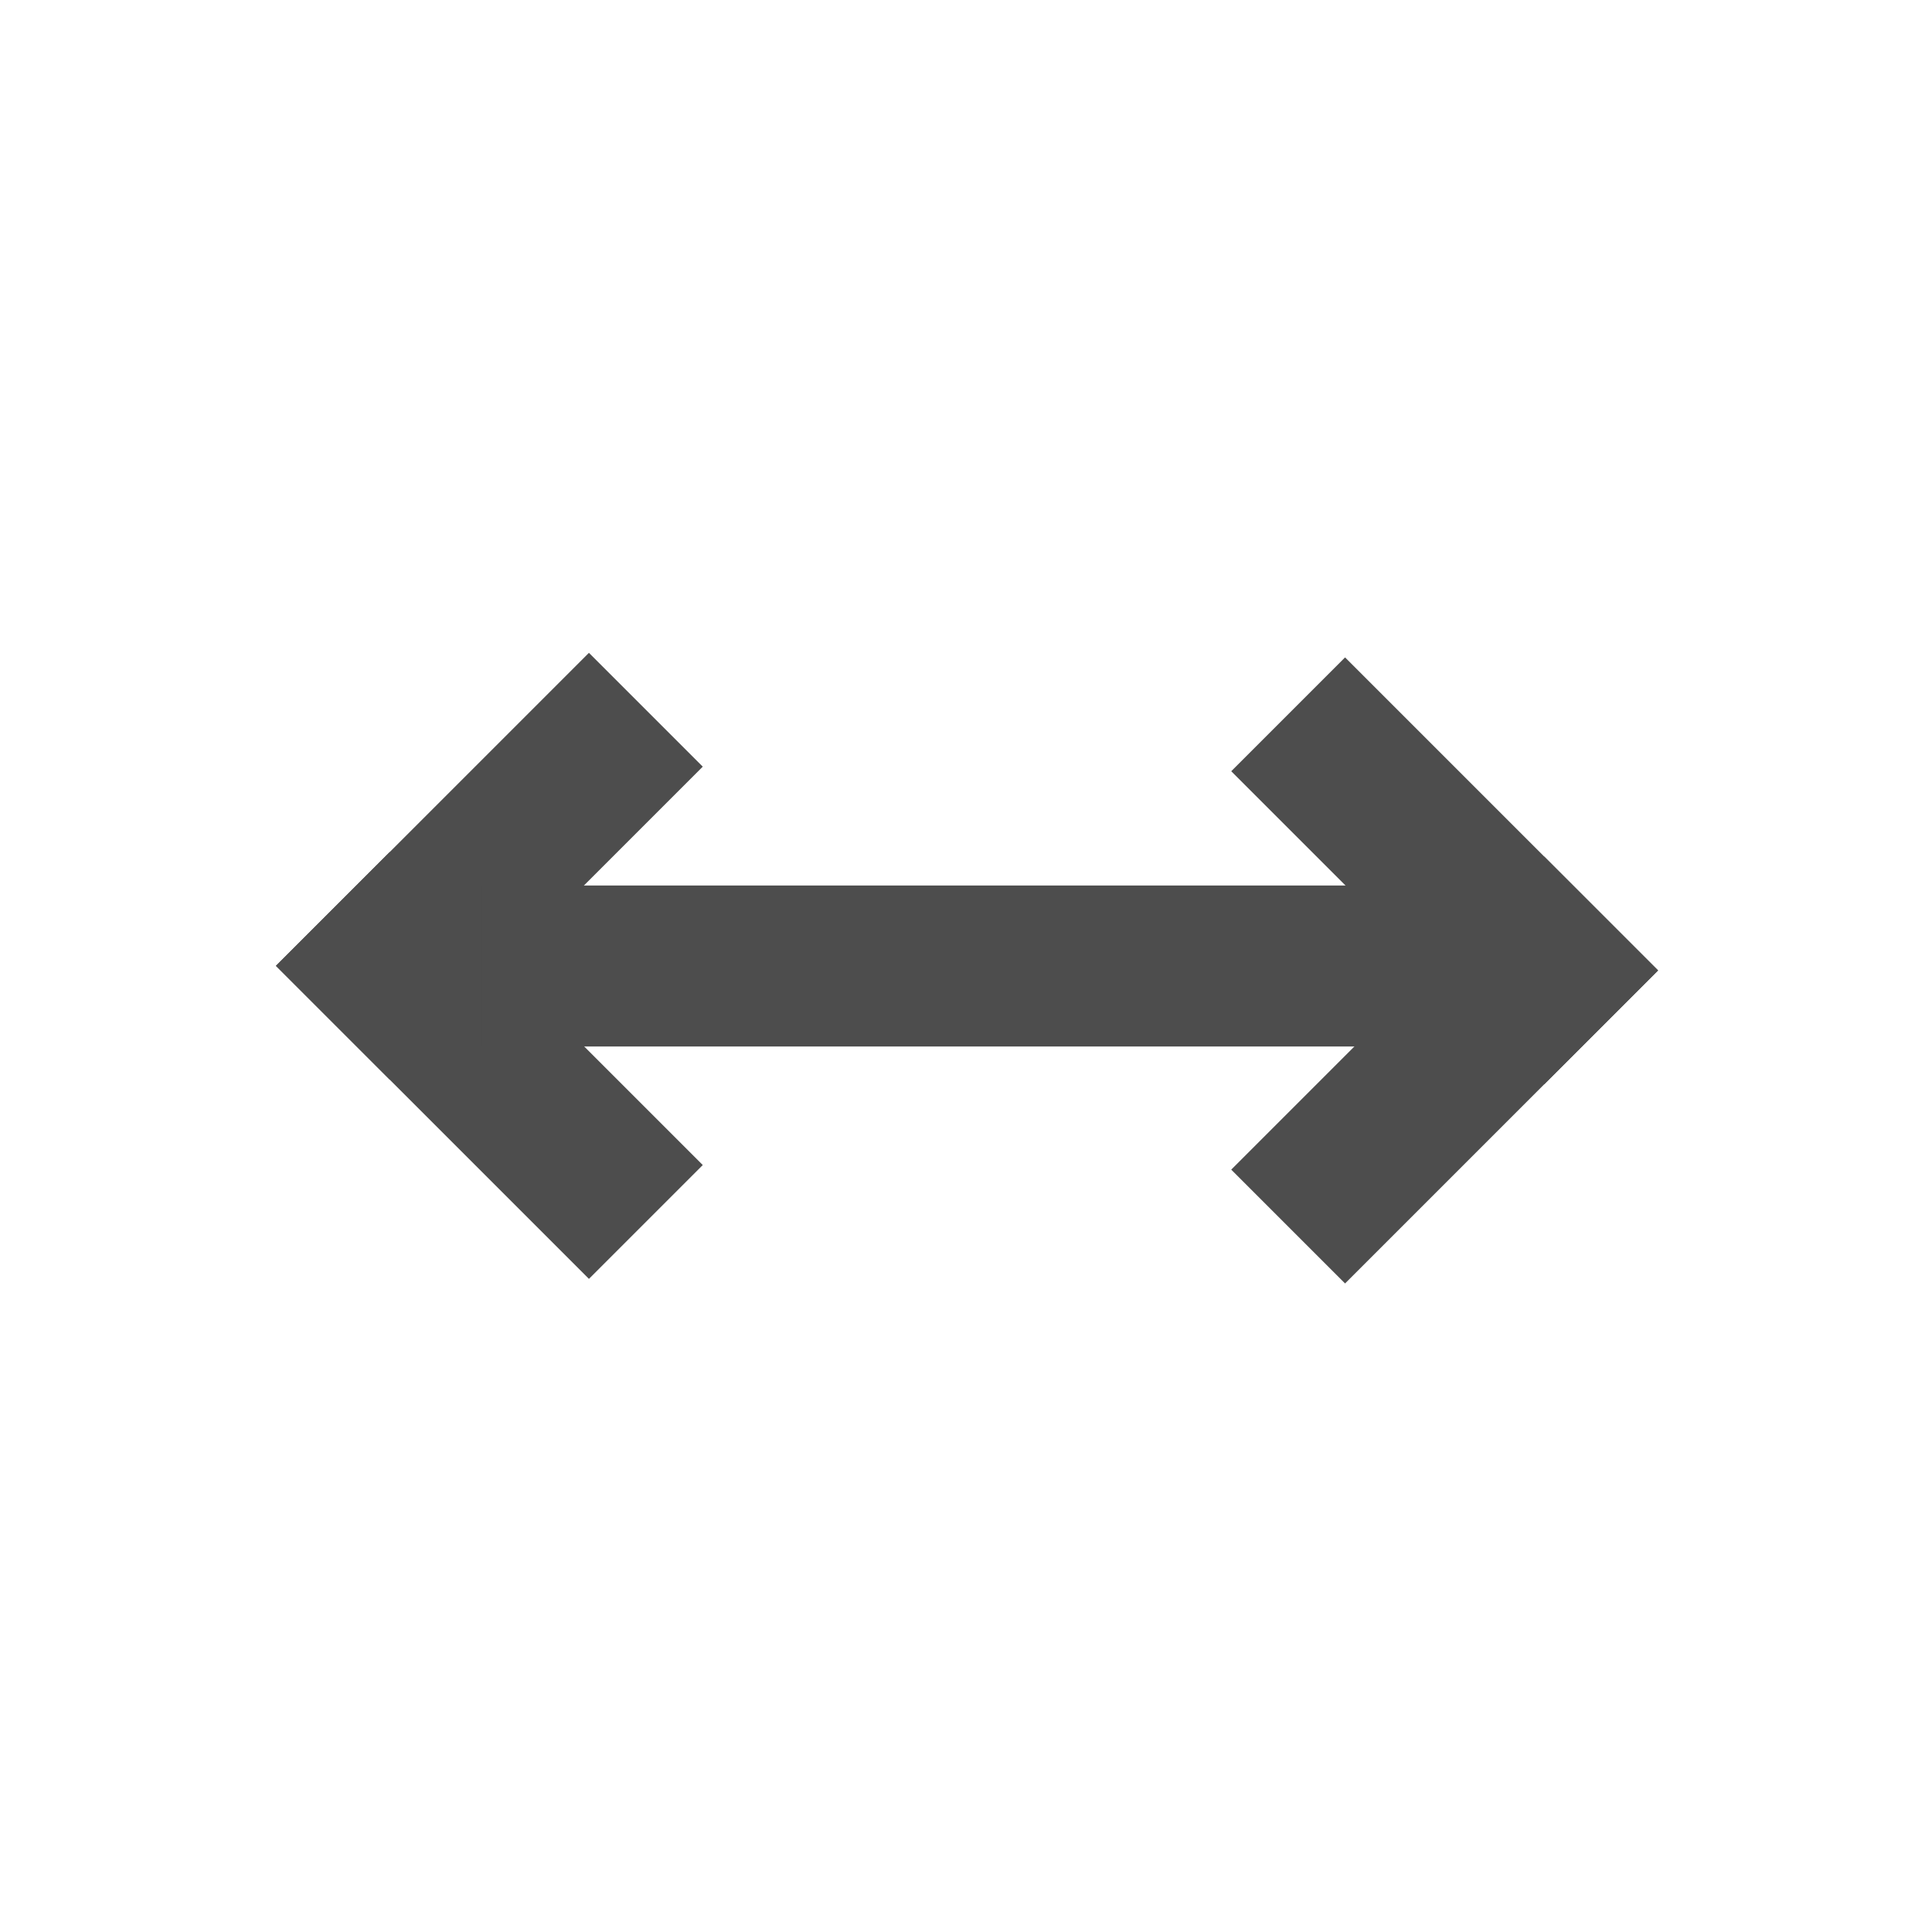 <?xml version="1.0" encoding="UTF-8" standalone="no"?>
<!-- Created with Inkscape (http://www.inkscape.org/) -->

<svg
   xmlns:dc="http://purl.org/dc/elements/1.1/"
   xmlns:cc="http://creativecommons.org/ns#"
   xmlns:rdf="http://www.w3.org/1999/02/22-rdf-syntax-ns#"
   xmlns:svg="http://www.w3.org/2000/svg"
   xmlns="http://www.w3.org/2000/svg"
   xmlns:sodipodi="http://sodipodi.sourceforge.net/DTD/sodipodi-0.dtd"
   xmlns:inkscape="http://www.inkscape.org/namespaces/inkscape"
   width="48"
   height="48"
   id="svg18109"
   version="1.1"
   inkscape:version="0.48.3.1 r9886"
   sodipodi:docname="object-flip-vertical.svg">
  <defs
     id="defs18111" />
  <sodipodi:namedview
     id="base"
     pagecolor="#ffffff"
     bordercolor="#666666"
     borderopacity="1.0"
     inkscape:pageopacity="0.0"
     inkscape:pageshadow="2"
     inkscape:zoom="8.4739479"
     inkscape:cx="17.705179"
     inkscape:cy="29.983228"
     inkscape:document-units="px"
     inkscape:current-layer="layer1"
     showgrid="false"
     inkscape:window-width="1600"
     inkscape:window-height="860"
     inkscape:window-x="0"
     inkscape:window-y="32"
     inkscape:window-maximized="1"
     showguides="false">
    <sodipodi:guide
       position="9,39"
       orientation="30,0"
       id="guide3262" />
    <sodipodi:guide
       position="9,9"
       orientation="0,30"
       id="guide3264" />
    <sodipodi:guide
       position="39,39"
       orientation="11,0"
       id="guide4174" />
    <sodipodi:guide
       position="35,39"
       orientation="0,4"
       id="guide4180" />
    <sodipodi:guide
       position="39,9"
       orientation="-11,0"
       id="guide3406" />
    <sodipodi:guide
       position="35,9"
       orientation="0,4"
       id="guide3412" />
    <sodipodi:guide
       position="39,16"
       orientation="-4,0"
       id="guide3416" />
    <sodipodi:guide
       position="39,20"
       orientation="-4,0"
       id="guide3430" />
    <sodipodi:guide
       position="9,39"
       orientation="11,0"
       id="guide3287" />
    <sodipodi:guide
       position="9,28"
       orientation="0,4"
       id="guide3289" />
    <sodipodi:guide
       position="13,28"
       orientation="-11,0"
       id="guide3291" />
    <sodipodi:guide
       position="13,39"
       orientation="0,-4"
       id="guide3293" />
    <sodipodi:guide
       position="20,32"
       orientation="0,-11"
       id="guide3295" />
    <sodipodi:guide
       position="9,32"
       orientation="4,0"
       id="guide3297" />
    <sodipodi:guide
       position="9,28"
       orientation="0,11"
       id="guide3299" />
    <sodipodi:guide
       position="20,28"
       orientation="-4,0"
       id="guide3301" />
    <inkscape:grid
       type="xygrid"
       id="grid13011" />
  </sodipodi:namedview>
  <g
     inkscape:label="Capa 1"
     inkscape:groupmode="layer"
     id="layer1"
     transform="translate(0,-1004.362)">
    <g
       id="g13013"
       transform="matrix(0,1,-1,0,1052.387,1004.362)">
      <path
         d="m 26,1041.362 c 0,1.105 -0.896,2 -2.001,2 -1.105,0 -2.001,-0.895 -2.001,-2 0,-1.105 0.896,-2 2.001,-2 1.105,0 2.001,0.895 2.001,2 z"
         sodipodi:ry="2.0000615"
         sodipodi:rx="2.0013857"
         sodipodi:cy="1041.3622"
         sodipodi:cx="23.998613"
         id="path3274"
         style="fill:none;stroke:none"
         sodipodi:type="arc" />
      <g
         transform="matrix(-0.707,0.707,-0.707,-0.707,754.697,1729.053)"
         id="g12995">
        <rect
           style="fill:#4d4d4d;fill-opacity:1;fill-rule:evenodd;stroke:none"
           id="rect4125"
           width="4"
           height="11"
           x="9"
           y="1013.362" />
        <rect
           y="-20"
           x="1020.362"
           height="11"
           width="4"
           id="rect4127"
           style="fill:#4d4d4d;fill-opacity:1;fill-rule:evenodd;stroke:none"
           transform="matrix(0,1,-1,0,0,0)" />
      </g>
      <rect
         transform="matrix(-0.707,-0.707,-0.707,0.707,0,0)"
         style="fill:#4d4d4d;fill-opacity:1;fill-rule:evenodd;stroke:none"
         id="rect13001"
         width="4"
         height="11"
         x="-756.385"
         y="711.444" />
      <rect
         y="745.385"
         x="718.444"
         height="11"
         width="4"
         id="rect13003"
         style="fill:#4d4d4d;fill-opacity:1;fill-rule:evenodd;stroke:none"
         transform="matrix(-0.707,0.707,0.707,0.707,0,0)" />
      <rect
         y="1016.165"
         x="-26"
         height="24.268"
         width="4"
         id="rect13007"
         style="fill:#4d4d4d;fill-opacity:1;fill-rule:evenodd;stroke:none"
         transform="scale(-1,1)" />
    </g>
  </g>
</svg>

